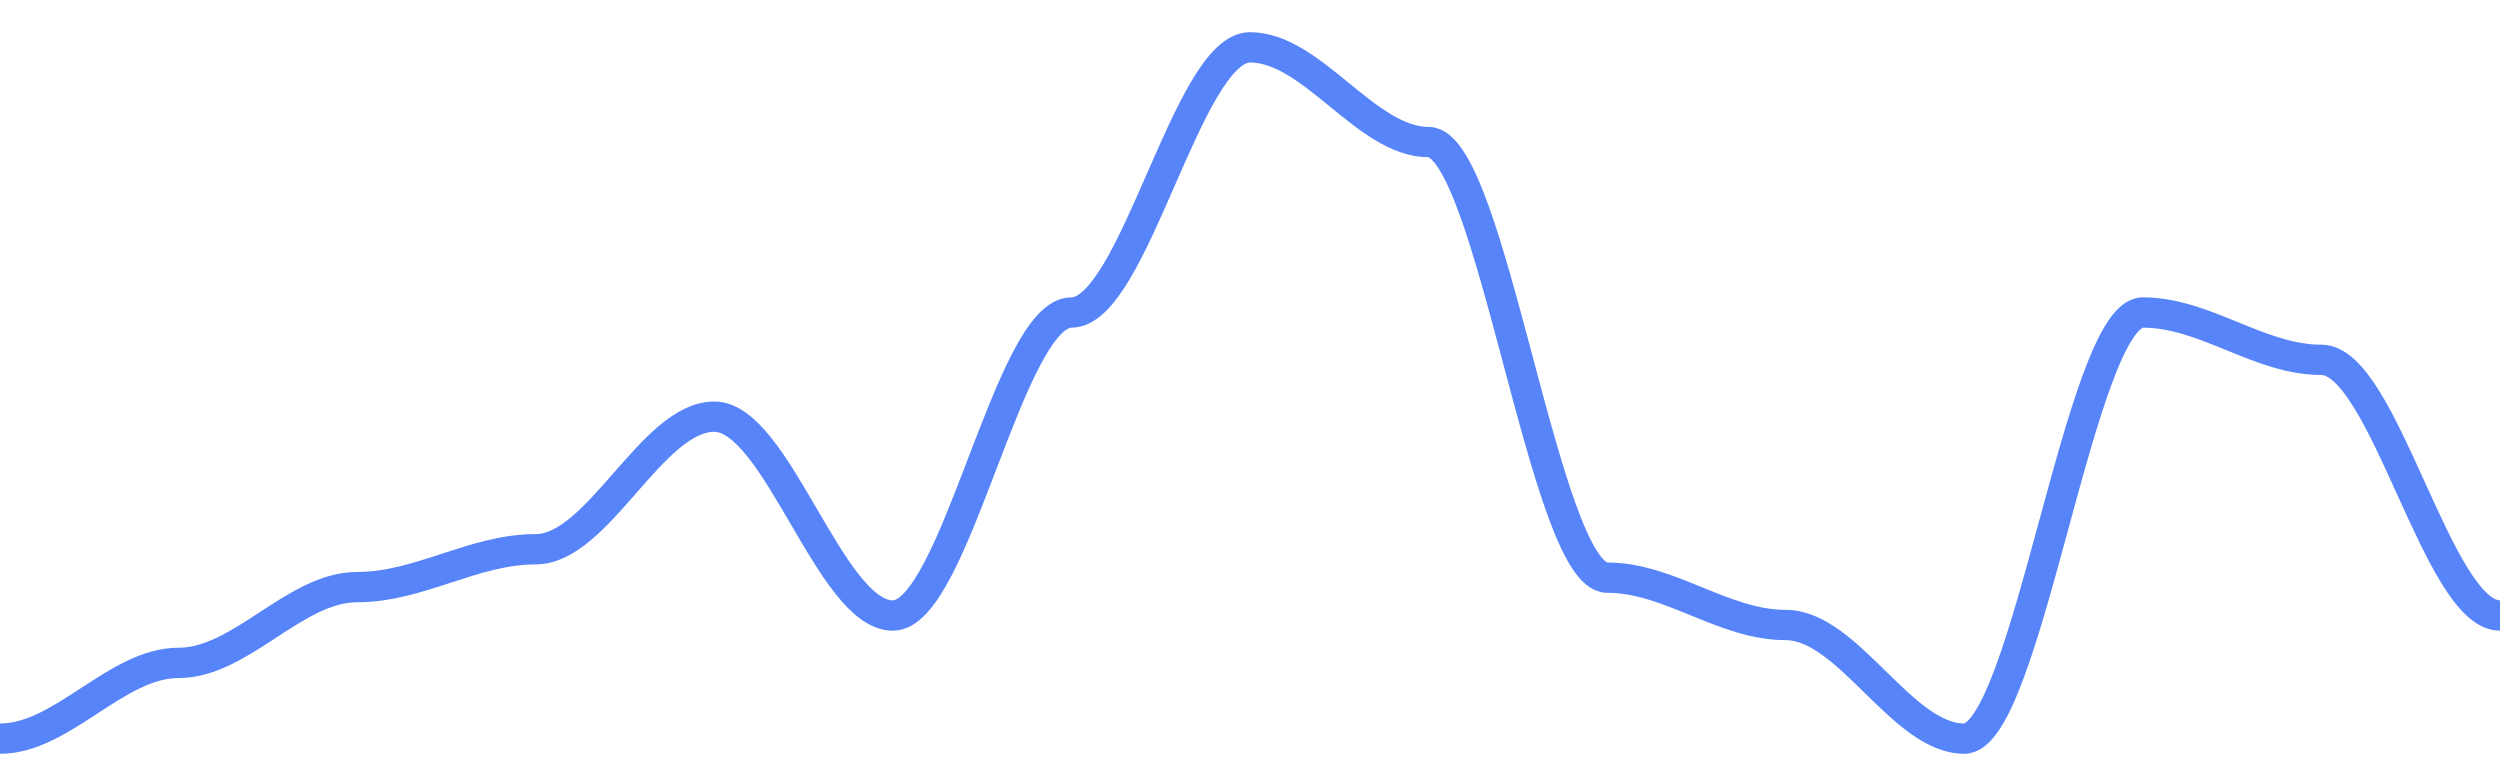 <svg width="165" height="50" viewBox="0 0 165 50" fill="none" xmlns="http://www.w3.org/2000/svg">
<g clip-path="url(#clip0_5749_63178)">
<mask id="mask0_5749_63178" style="mask-type:luminance" maskUnits="userSpaceOnUse" x="-3" y="-1" width="171" height="52">
<path d="M168 -1H-3V51H168V-1Z" fill="white"/>
</mask>
<g mask="url(#mask0_5749_63178)">
<path d="M0 48.75C4.125 48.75 7.661 43.75 11.786 43.75C15.911 43.75 19.446 38.75 23.571 38.75C27.696 38.75 31.232 36.25 35.357 36.25C39.482 36.25 43.018 27.5 47.143 27.5C51.268 27.5 54.804 40.625 58.929 40.625C63.054 40.625 66.589 20.625 70.714 20.625C74.839 20.625 78.375 3.125 82.5 3.125C86.625 3.125 90.161 9.375 94.286 9.375C98.411 9.375 101.946 38.125 106.071 38.125C110.196 38.125 113.732 41.25 117.857 41.25C121.982 41.25 125.518 48.75 129.643 48.75C133.768 48.75 137.304 20.625 141.429 20.625C145.554 20.625 149.089 23.75 153.214 23.75C157.339 23.75 160.875 40.625 165 40.625" stroke="#3A6FF8" stroke-opacity="0.85" stroke-width="2"/>
</g>
</g>
<defs>
<clipPath id="clip0_5749_63178">
<rect width="165" height="50" fill="white"/>
</clipPath>
</defs>
</svg>
